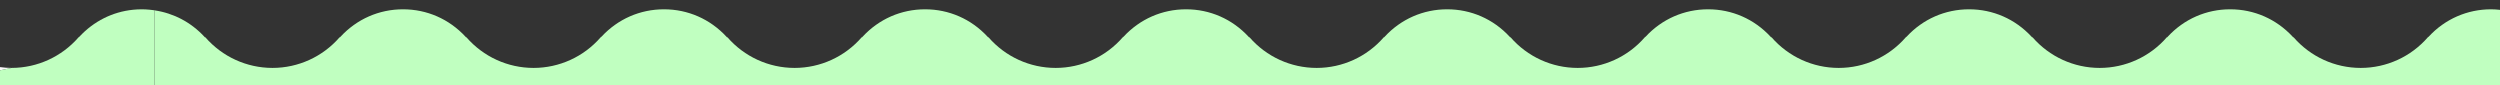 <?xml version="1.0" encoding="utf-8"?>
<!-- Generator: Adobe Illustrator 16.0.0, SVG Export Plug-In . SVG Version: 6.00 Build 0)  -->
<!DOCTYPE svg PUBLIC "-//W3C//DTD SVG 1.1//EN" "http://www.w3.org/Graphics/SVG/1.1/DTD/svg11.dtd">
<svg version="1.1" id="Layer_1" xmlns="http://www.w3.org/2000/svg" xmlns:xlink="http://www.w3.org/1999/xlink" x="0px" y="0px"
	 width="500px" height="17px" viewBox="0 0 500 17" enable-background="new 0 0 500 17" xml:space="preserve">
<rect x="0" y="0" width="500" height="17" fill="#333333" stroke="none"/>
<g>
	<path fill="#FAFAFA" d="M30.909,2.056c-0.11-0.017-0.223-0.023-0.333-0.038c0.112,0.014,0.222,0.035,0.333,0.051V2.056z"/>
	<path fill="#FAFAFA" d="M29.883,1.938c-0.499-0.046-0.999-0.077-1.5-0.077c-0.598,0-1.19,0.03-1.776,0.09
		c0.583-0.06,1.173-0.09,1.768-0.09C28.883,1.861,29.384,1.895,29.883,1.938z"/>
	<path fill="#FAFAFA" d="M2.292,13.584c0.001,0,0.002,0,0.003,0c-0.774,0-1.538-0.066-2.296-0.166v0.648L2.292,13.584z"/>
	<path fill="#FAFAFA" d="M15.731,7.451l0.163-0.12c2.863-3.086,6.617-4.959,10.713-5.379c-4.1,0.419-7.856,2.292-10.721,5.38
		l-0.163,0.12c-3.389,3.899-8.272,6.132-13.428,6.133c0.001,0,0.003,0,0.004,0C7.456,13.584,12.341,11.352,15.731,7.451z"/>
	<path fill="#FAFAFA" d="M29.883,1.938c0.232,0.021,0.462,0.049,0.692,0.08C30.345,1.988,30.115,1.958,29.883,1.938z"/>
	<path fill="#C0FFC0" d="M498.224,1.861c-4.779,0-9.217,1.942-12.485,5.47l-0.164,0.12c-3.392,3.9-8.273,6.133-13.432,6.133
		c-5.153,0-10.042-2.232-13.431-6.133h-0.075l-0.108-0.12c-3.272-3.527-7.708-5.47-12.489-5.47s-9.217,1.942-12.488,5.47
		l-0.109,0.12h-0.072c-3.394,3.9-8.275,6.133-13.434,6.133c-5.153,0-10.04-2.232-13.433-6.133h-0.088l-0.109-0.12
		c-3.271-3.527-7.709-5.47-12.488-5.47c-4.78,0-9.218,1.942-12.489,5.47l-0.162,0.12c-3.39,3.898-8.272,6.133-13.428,6.133h-0.001
		h-0.001c-5.156,0-10.041-2.234-13.432-6.133h-0.088l-0.111-0.12c-3.271-3.527-7.708-5.47-12.485-5.47
		c-4.781,0-9.217,1.942-12.49,5.47l-0.163,0.12c-3.391,3.9-8.272,6.133-13.43,6.133s-10.041-2.232-13.432-6.133h-0.074l-0.111-0.12
		c-3.271-3.527-7.707-5.47-12.488-5.47s-9.217,1.942-12.488,5.47l-0.109,0.12h-0.073c-3.39,3.9-8.272,6.133-13.431,6.133
		s-10.041-2.232-13.433-6.133h-0.088l-0.11-0.12c-3.272-3.527-7.708-5.47-12.489-5.47c-4.781,0-9.217,1.942-12.488,5.47l-0.163,0.12
		c-3.391,3.9-8.274,6.133-13.431,6.133c-5.155,0-10.041-2.232-13.432-6.133h-0.079l-0.111-0.12c-3.272-3.527-7.708-5.47-12.489-5.47
		c-4.781,0-9.217,1.942-12.488,5.47l-0.111,0.12h-0.072c-3.392,3.9-8.275,6.133-13.432,6.133c-5.155,0-10.04-2.232-13.433-6.133
		h-0.087l-0.11-0.12c-3.273-3.527-7.709-5.47-12.49-5.47c-4.78,0-9.216,1.942-12.489,5.47l-0.163,0.12
		c-3.39,3.9-8.275,6.133-13.431,6.133c-5.156,0-10.041-2.232-13.431-6.133h-0.075l-0.109-0.12c-3.273-3.527-7.709-5.47-12.49-5.47
		c-4.781,0-9.216,1.942-12.489,5.47L68,7.451h-0.073c-3.391,3.9-8.275,6.133-13.43,6.133c-5.156,0-10.041-2.232-13.434-6.133h-0.088
		l-0.111-0.12c-2.685-2.894-6.157-4.699-9.956-5.262V17H500V1.97C499.41,1.906,498.818,1.861,498.224,1.861z"/>
	<path fill="#C0FFC0" d="M30.575,2.018c-0.23-0.03-0.46-0.058-0.692-0.08c-0.499-0.043-1-0.077-1.508-0.077
		c-0.595,0-1.185,0.03-1.768,0.09c-4.097,0.42-7.85,2.293-10.713,5.379l-0.163,0.12c-3.39,3.899-8.275,6.133-13.431,6.133
		c-0.001,0-0.002,0-0.004,0c-0.001,0-0.002,0-0.003,0L0,14.066V17h30.909V2.069C30.797,2.053,30.687,2.032,30.575,2.018z"/>
</g>
</svg>
